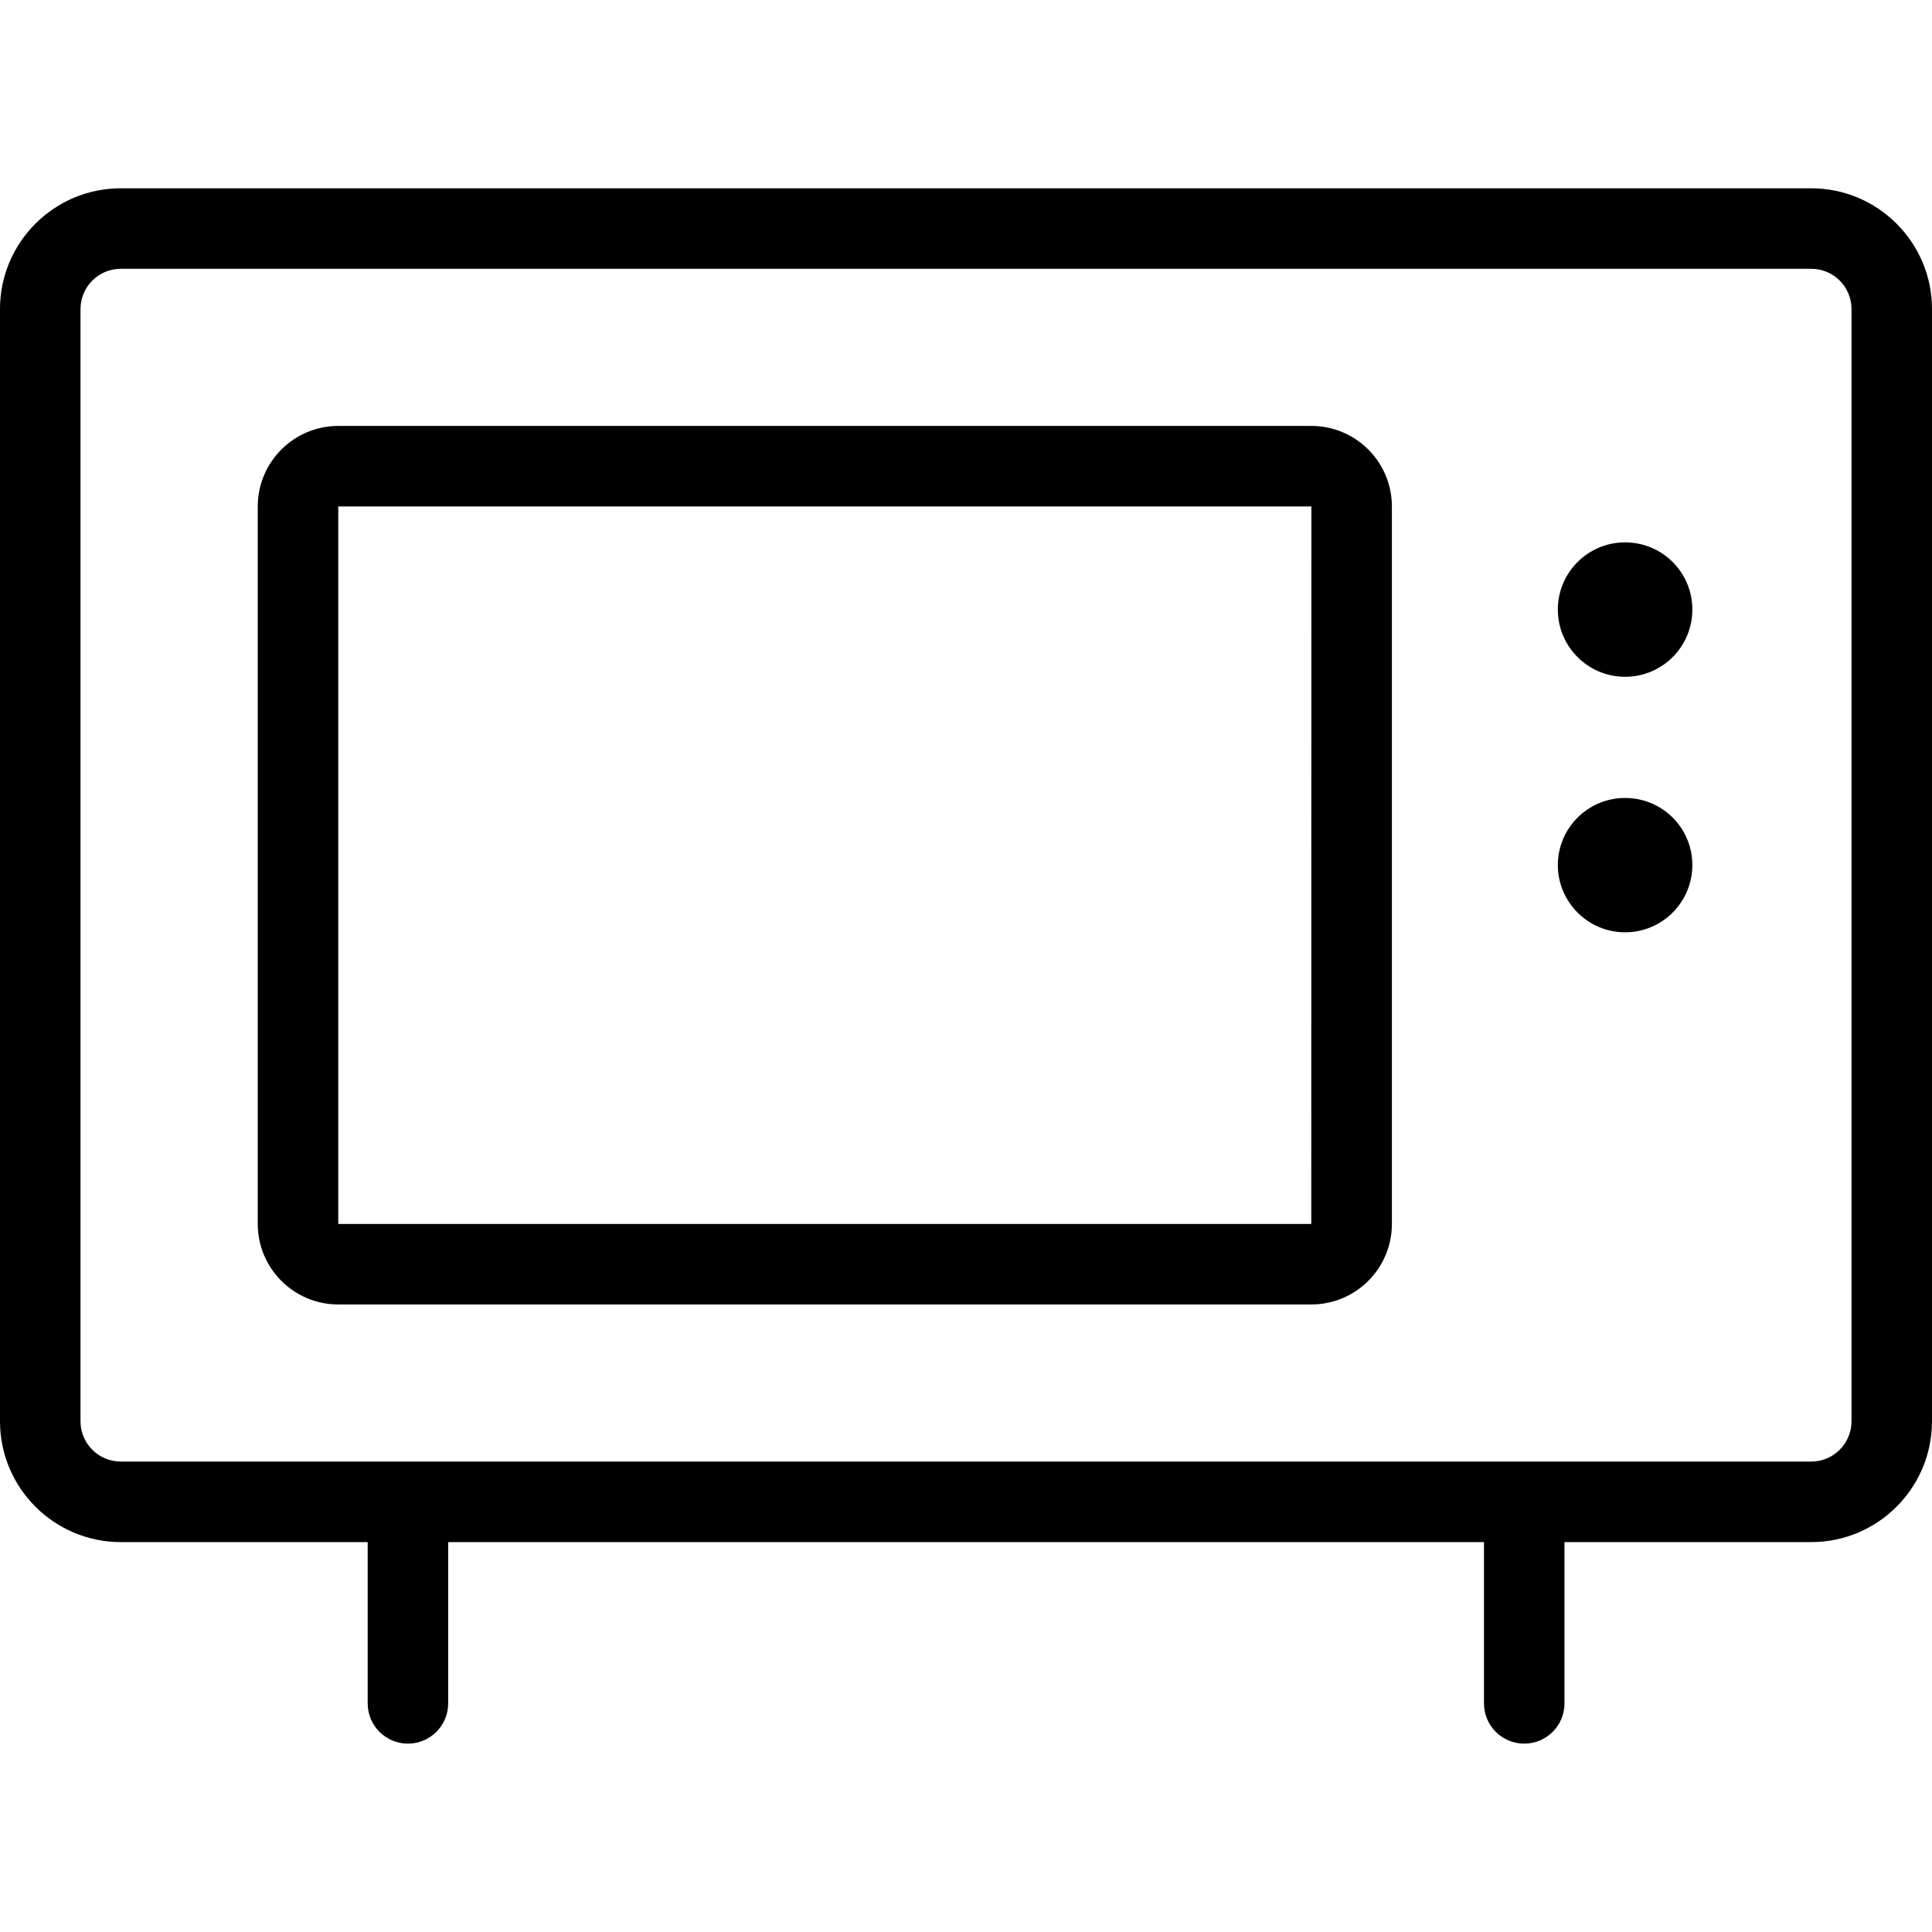 <?xml version="1.0" encoding="utf-8"?>
<!-- Generator: Adobe Illustrator 16.0.0, SVG Export Plug-In . SVG Version: 6.00 Build 0)  -->
<!DOCTYPE svg PUBLIC "-//W3C//DTD SVG 1.1//EN" "http://www.w3.org/Graphics/SVG/1.1/DTD/svg11.dtd">
<svg version="1.1" id="Layer_1" xmlns="http://www.w3.org/2000/svg" xmlns:xlink="http://www.w3.org/1999/xlink" x="0px" y="0px"
	 width="48px" height="48px" viewBox="0 0 48 48" enable-background="new 0 0 48 48" xml:space="preserve">
<g>
	<g>
		<path d="M45,38.313H3c-1.654,0-3-1.346-3-3V7.678c0-1.654,1.346-3,3-3h42c1.654,0,3,1.346,3,3v27.634
			C48,36.967,46.654,38.313,45,38.313z M3,6.678c-0.551,0-1,0.449-1,1v27.634c0,0.552,0.449,1,1,1h42c0.552,0,1-0.448,1-1V7.678
			c0-0.551-0.448-1-1-1H3z"/>
	</g>
	<g>
		<path d="M32.581,32.409H8.404c-1.103,0-2-0.897-2-2V12.582c0-1.103,0.897-2,2-2h24.177c1.103,0,2,0.897,2,2v17.827
			C34.581,31.512,33.684,32.409,32.581,32.409z M32.581,30.409v1V30.409L32.581,30.409L32.581,30.409z M8.404,12.582v17.827h24.174
			l0.003-17.827H8.404z"/>
	</g>
	<path d="M42.046,15.144c0,0.922-0.746,1.671-1.672,1.671c-0.921,0-1.67-0.75-1.67-1.671c0-0.922,0.749-1.669,1.67-1.669
		C41.3,13.475,42.046,14.221,42.046,15.144z"/>
	<path d="M42.046,21.491c0,0.921-0.746,1.672-1.672,1.672c-0.921,0-1.67-0.751-1.67-1.672c0-0.919,0.749-1.666,1.67-1.666
		C41.3,19.825,42.046,20.571,42.046,21.491z"/>
	<g>
		<path d="M10.135,43.32c-0.552,0-1-0.447-1-1V38.2c0-0.553,0.448-1,1-1s1,0.447,1,1v4.12C11.135,42.873,10.687,43.32,10.135,43.32z
			"/>
		<path d="M37.869,43.32c-0.553,0-1-0.447-1-1V38.2c0-0.553,0.447-1,1-1s1,0.447,1,1v4.12C38.869,42.873,38.422,43.32,37.869,43.32z
			"/>
	</g>
</g>
</svg>
